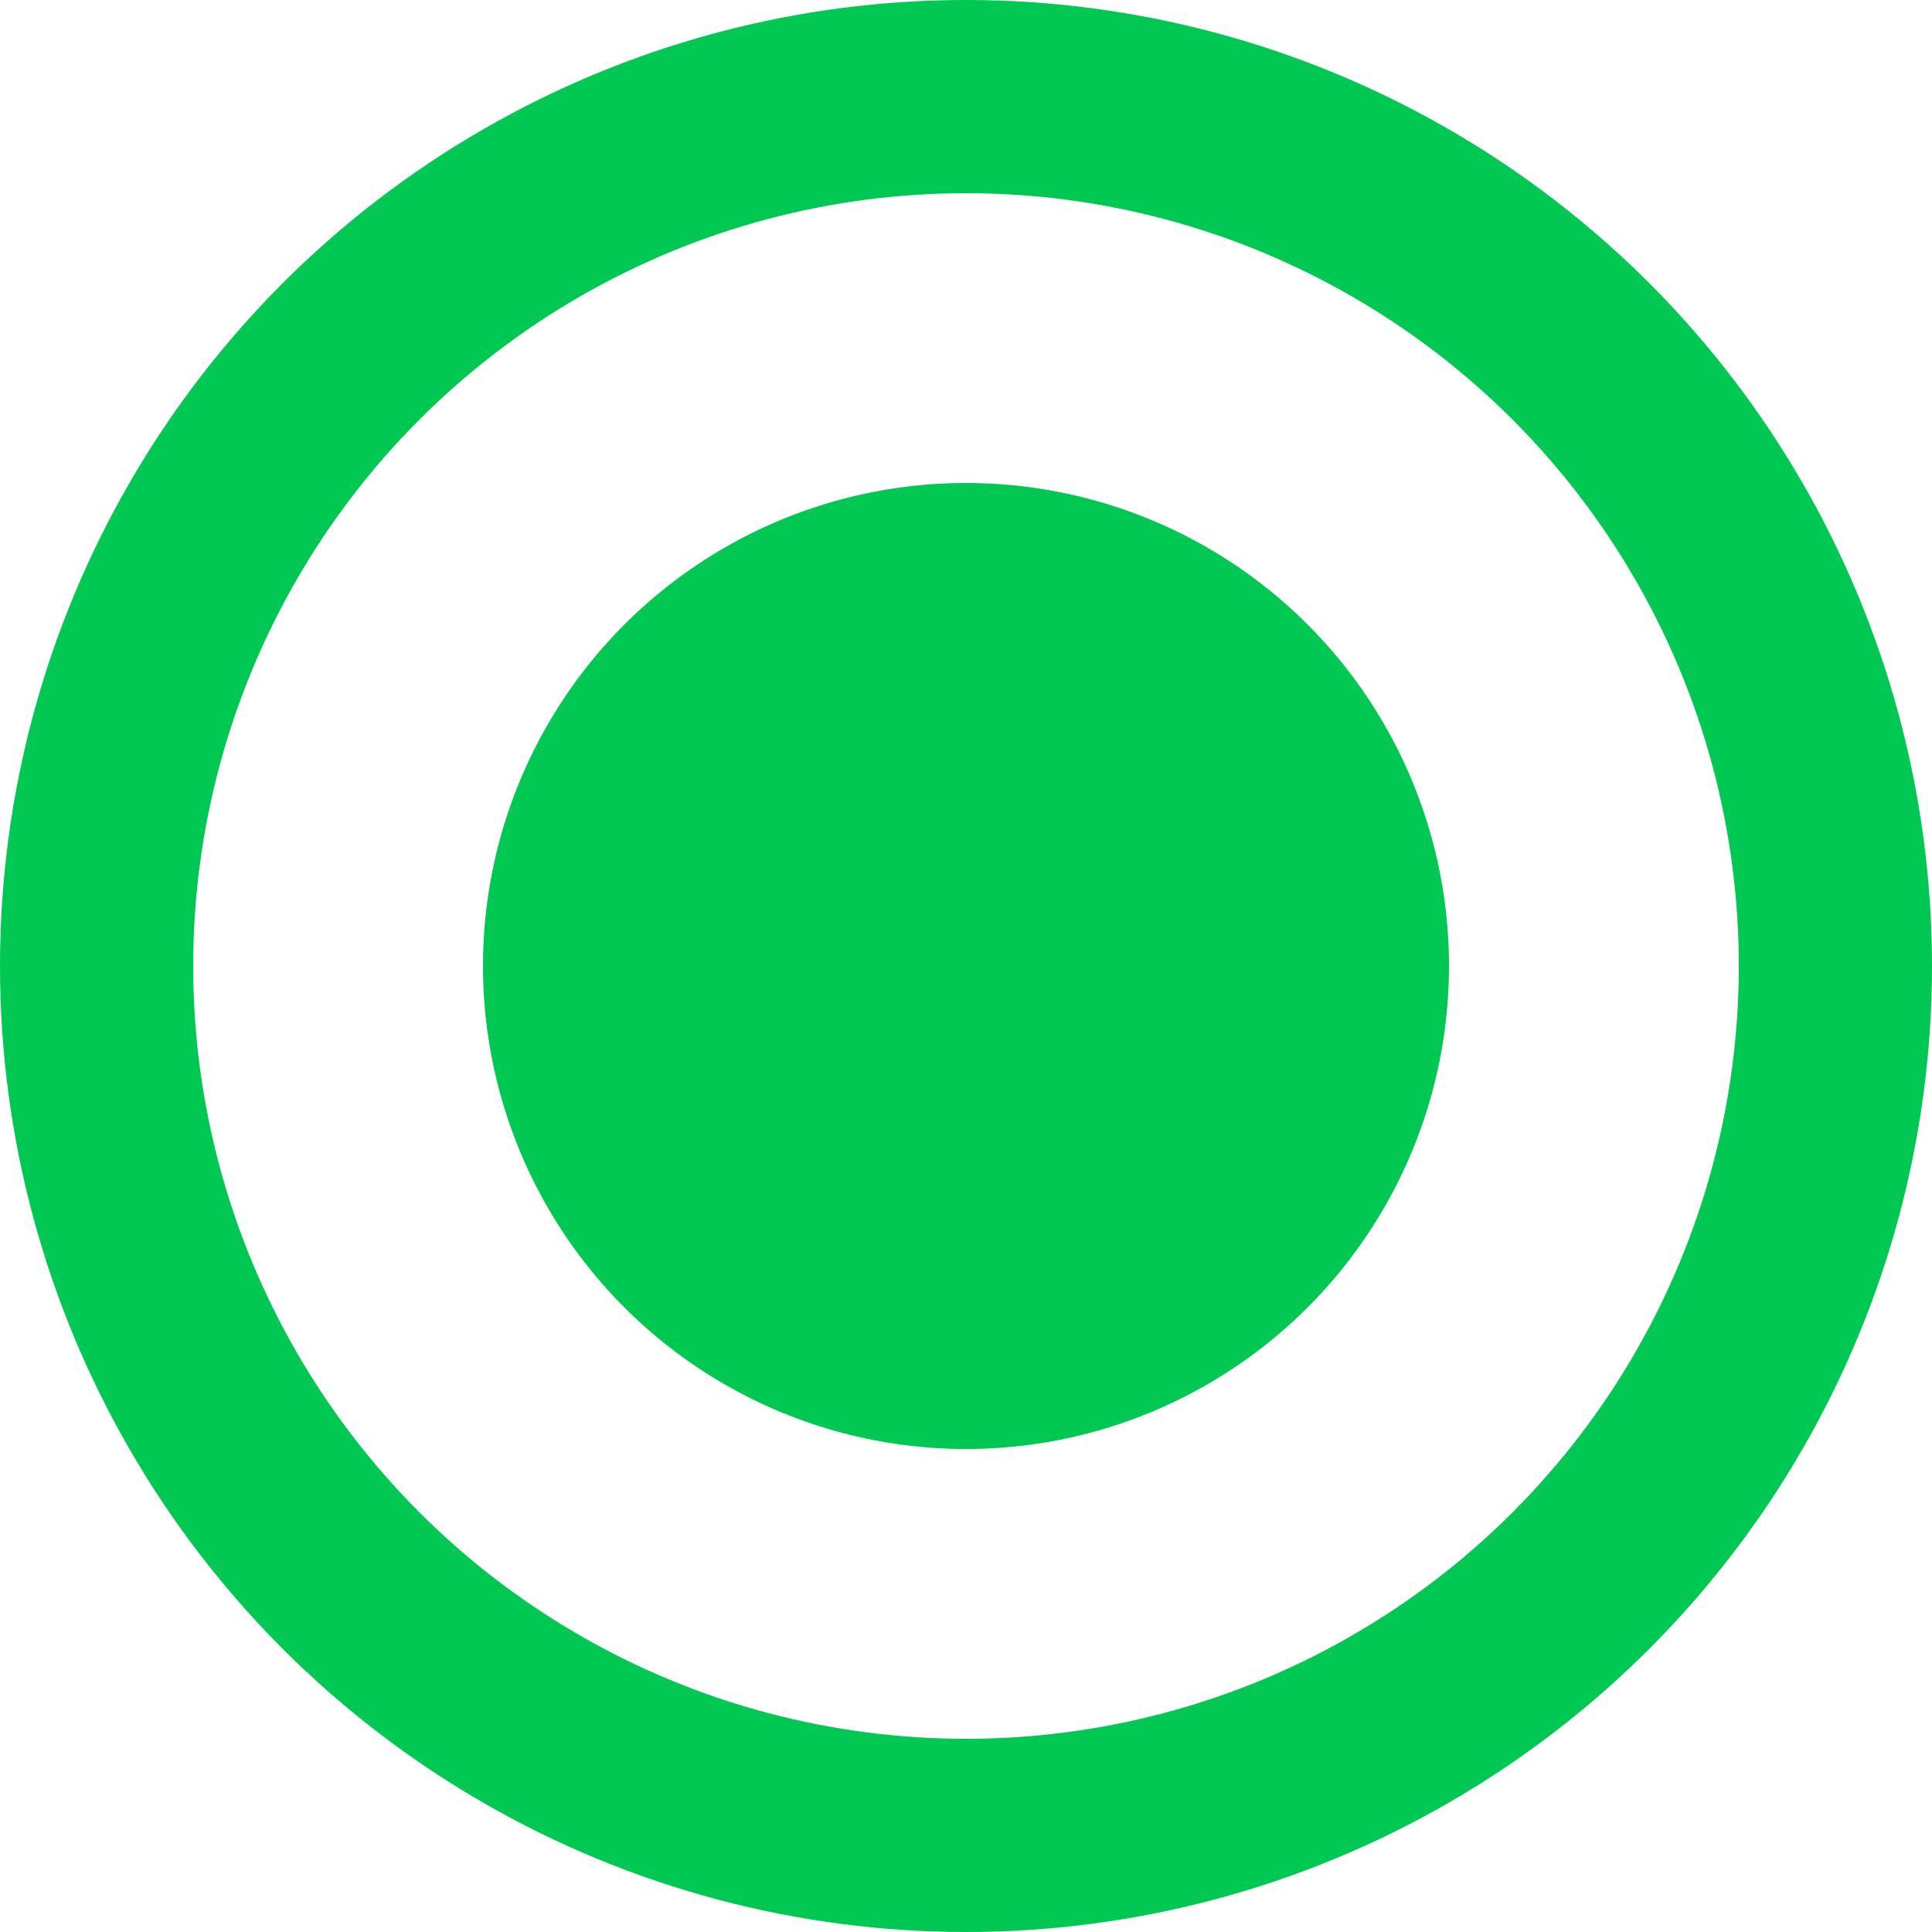 <svg xmlns="http://www.w3.org/2000/svg" width="20" height="20" viewBox="0 0 20 20"><defs><style>.a{fill:none;stroke:#00c853;stroke-linecap:round;stroke-width:2px;}.b{fill:#00c853;}</style></defs><g transform="translate(-1364 -143)"><circle class="a" cx="9" cy="9" r="9" transform="translate(1365 144)"/><circle class="b" cx="5" cy="5" r="5" transform="translate(1369 148)"/></g></svg>